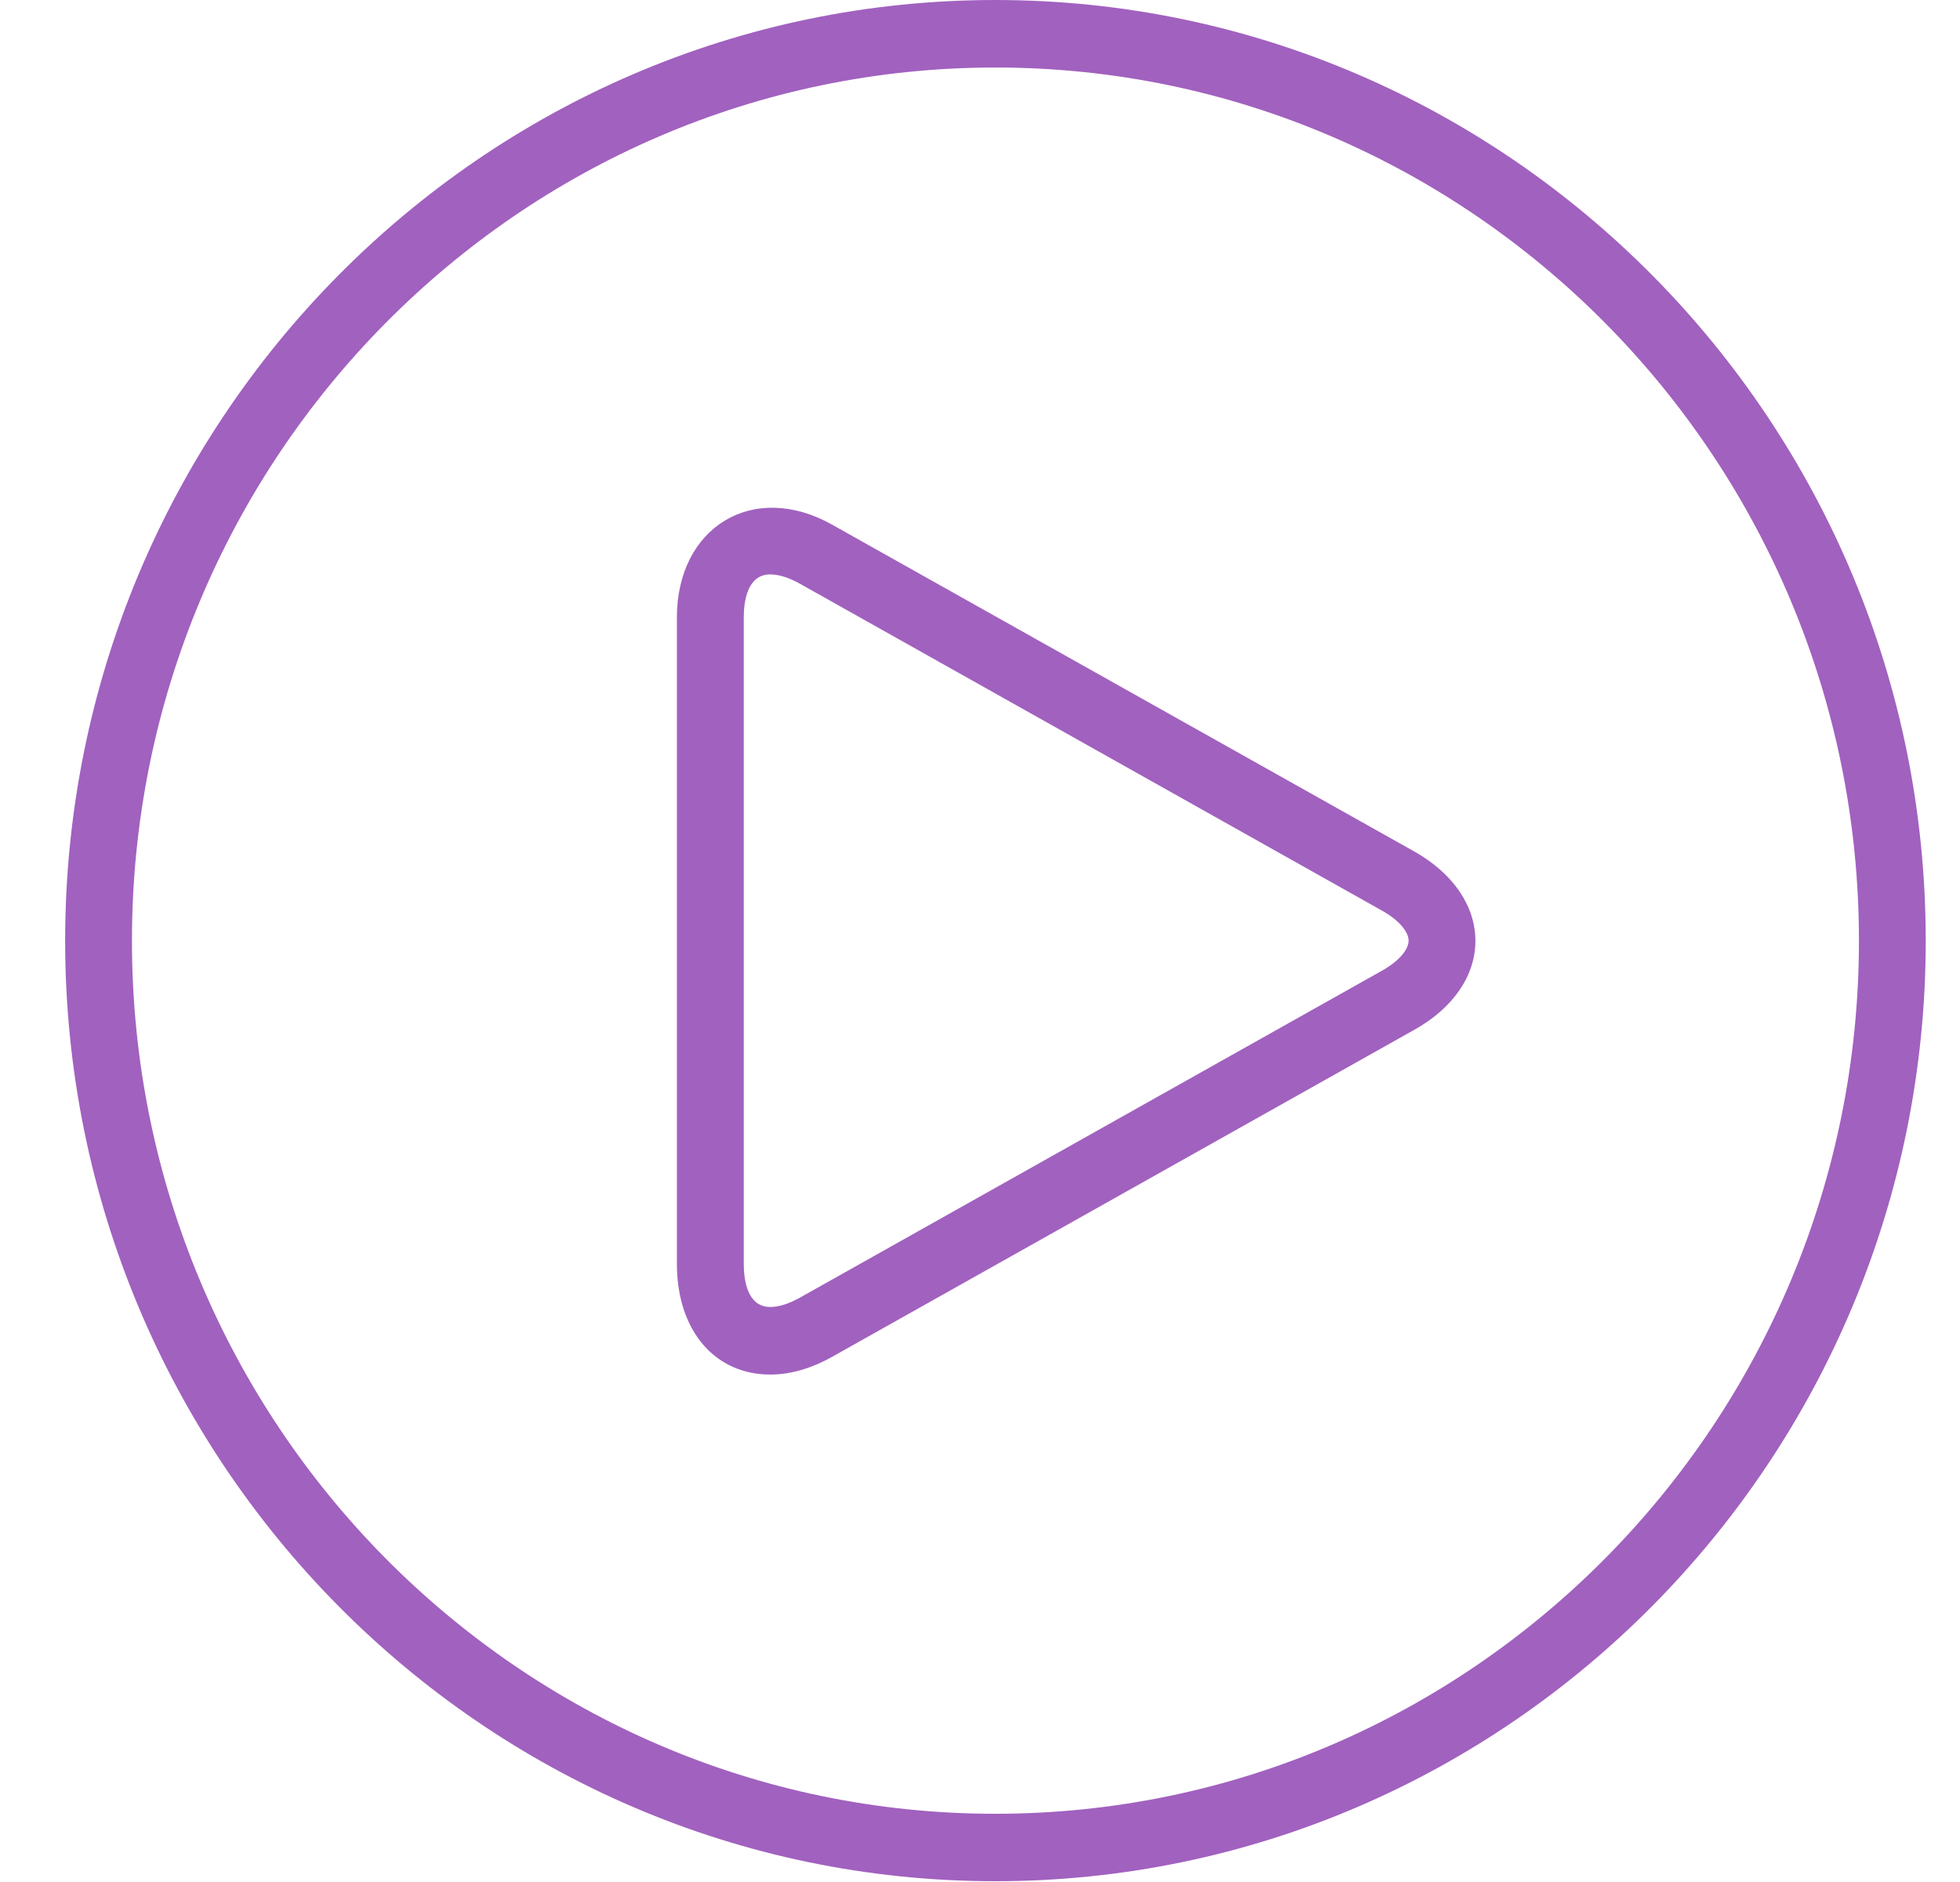 <svg width="25" height="24" viewBox="0 0 25 24" fill="none" xmlns="http://www.w3.org/2000/svg">
<g clip-path="url(#clip0)">
<path fill-rule="evenodd" clip-rule="evenodd" d="M12.695 0C6.152 0 0.831 5.382 0.831 11.997C0.831 18.611 6.153 23.99 12.695 23.99C19.236 23.99 24.563 18.61 24.563 11.997C24.563 5.382 19.237 0 12.695 0ZM12.695 23.13C6.622 23.13 1.683 18.138 1.683 11.997C1.683 5.856 6.622 0.861 12.695 0.861C18.769 0.861 23.711 5.856 23.711 11.997C23.711 18.138 18.769 23.13 12.695 23.13ZM18.044 10.861L10.616 6.692C9.604 6.123 8.634 6.726 8.634 7.872V16.119C8.634 16.962 9.113 17.529 9.825 17.529C10.081 17.529 10.348 17.452 10.617 17.301L18.044 13.13C18.535 12.855 18.819 12.442 18.819 11.998C18.819 11.554 18.535 11.139 18.044 10.861ZM17.63 12.377L10.205 16.547C10.064 16.626 9.935 16.667 9.825 16.667C9.532 16.667 9.487 16.325 9.487 16.118V7.872C9.487 7.667 9.532 7.325 9.825 7.325C9.935 7.325 10.065 7.367 10.205 7.445L17.63 11.614C17.837 11.73 17.967 11.878 17.967 11.997C17.966 12.114 17.837 12.261 17.63 12.377Z" fill="#A161BF"/>
</g>
<defs>
<clipPath id="clip0">
<rect width="24.531" height="24" fill="white" transform="translate(0.436)"/>
</clipPath>
</defs>
</svg>
